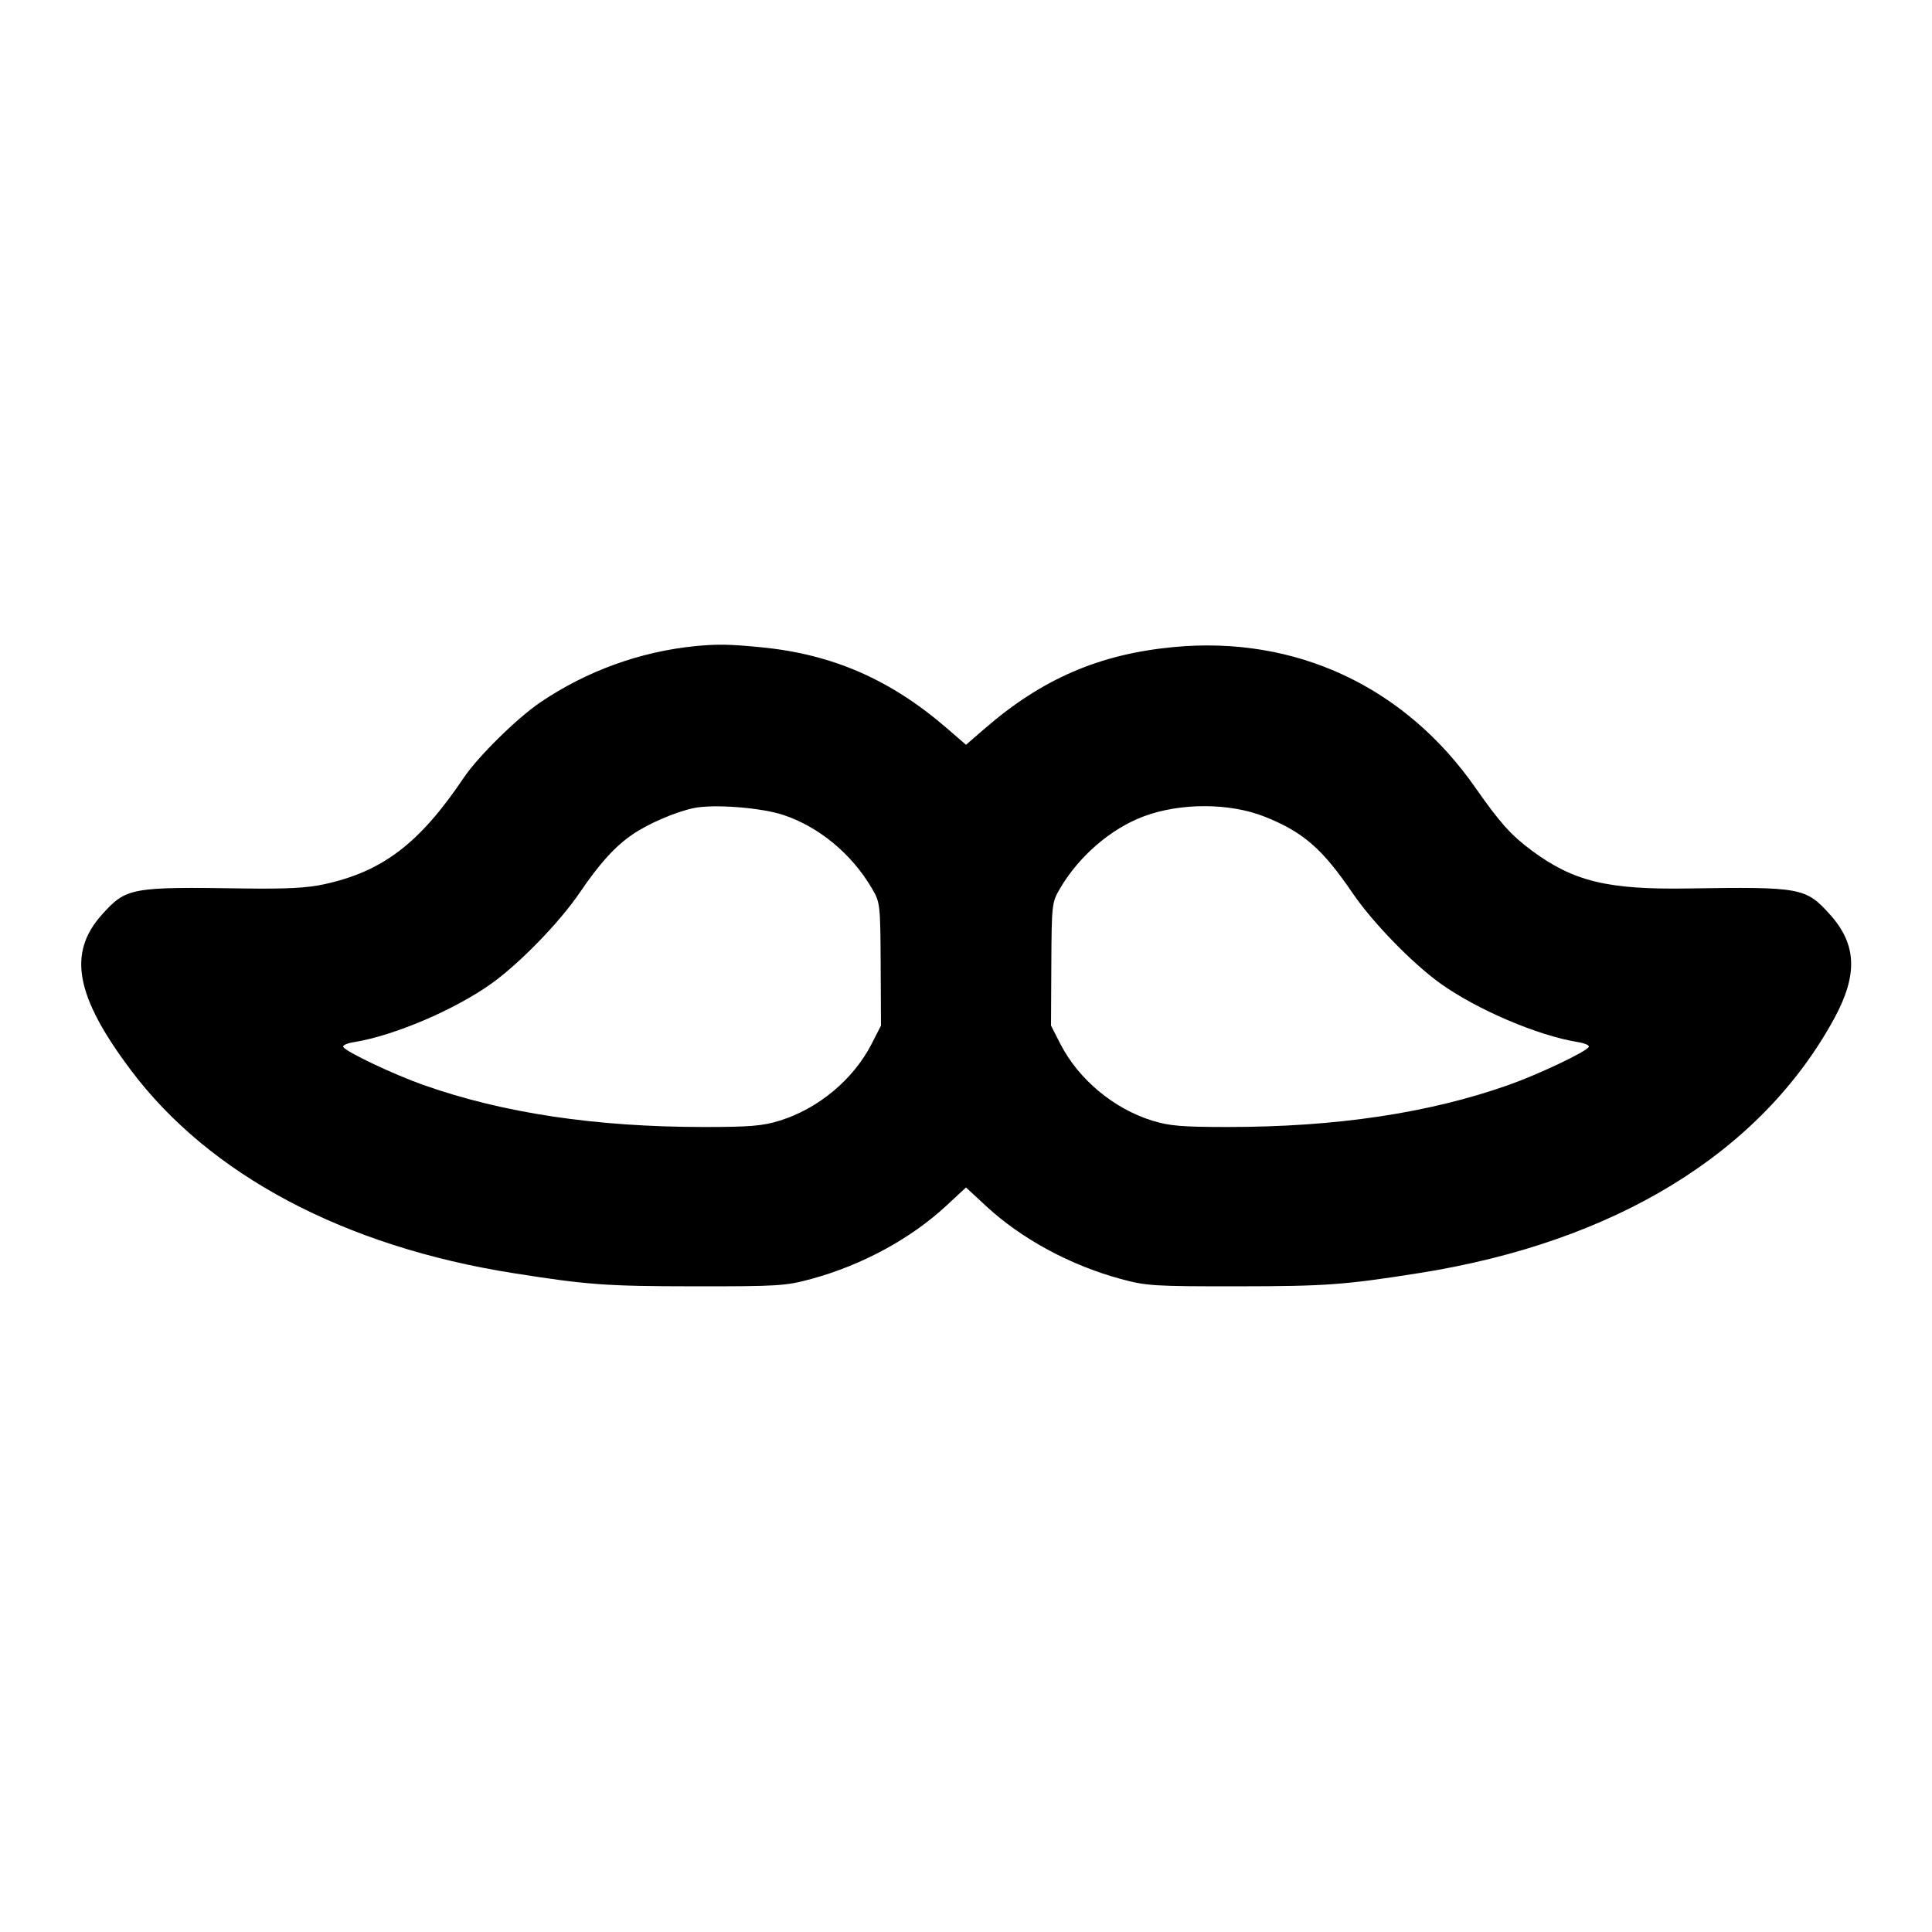 <svg xmlns="http://www.w3.org/2000/svg" width="24" height="24" viewBox="0 0 24 24" fill="none" stroke="currentColor" stroke-width="2" stroke-linecap="round" stroke-linejoin="round"><path d="M8.640 8.026 C 7.953 8.094,7.287 8.335,6.709 8.727 C 6.420 8.924,5.939 9.397,5.762 9.660 C 5.212 10.477,4.754 10.827,4.025 10.985 C 3.815 11.031,3.557 11.044,3.040 11.037 C 1.626 11.015,1.568 11.026,1.267 11.361 C 0.837 11.839,0.937 12.377,1.626 13.294 C 2.603 14.596,4.280 15.485,6.380 15.816 C 7.298 15.961,7.532 15.978,8.620 15.979 C 9.669 15.980,9.761 15.974,10.080 15.887 C 10.708 15.716,11.311 15.389,11.751 14.982 L 12.000 14.751 12.249 14.982 C 12.689 15.389,13.292 15.716,13.920 15.887 C 14.239 15.974,14.331 15.980,15.380 15.979 C 16.468 15.978,16.702 15.961,17.620 15.816 C 20.062 15.432,21.874 14.322,22.785 12.653 C 23.081 12.109,23.066 11.731,22.733 11.361 C 22.432 11.026,22.374 11.015,20.960 11.037 C 19.971 11.052,19.546 10.949,19.032 10.569 C 18.773 10.378,18.632 10.220,18.330 9.788 C 17.452 8.528,16.094 7.894,14.580 8.038 C 13.658 8.125,12.944 8.433,12.230 9.053 L 12.000 9.252 11.770 9.053 C 11.068 8.444,10.344 8.127,9.458 8.041 C 9.064 8.002,8.913 8.000,8.640 8.026 M9.735 10.125 C 10.178 10.274,10.581 10.609,10.832 11.037 C 10.933 11.210,10.936 11.231,10.940 11.977 L 10.944 12.740 10.827 12.969 C 10.602 13.408,10.165 13.773,9.686 13.921 C 9.475 13.987,9.315 14.000,8.746 14.000 C 7.400 14.000,6.247 13.827,5.260 13.478 C 4.887 13.346,4.303 13.069,4.264 13.006 C 4.251 12.986,4.313 12.959,4.400 12.945 C 4.893 12.866,5.647 12.545,6.104 12.219 C 6.455 11.968,6.949 11.460,7.200 11.091 C 7.451 10.722,7.642 10.512,7.860 10.364 C 8.055 10.231,8.389 10.087,8.614 10.039 C 8.861 9.986,9.460 10.032,9.735 10.125 M15.710 10.145 C 16.186 10.334,16.426 10.542,16.800 11.091 C 17.051 11.460,17.545 11.968,17.896 12.219 C 18.353 12.545,19.107 12.866,19.600 12.945 C 19.687 12.959,19.749 12.986,19.736 13.006 C 19.697 13.069,19.113 13.346,18.740 13.478 C 17.753 13.827,16.600 14.000,15.254 14.000 C 14.685 14.000,14.525 13.987,14.314 13.921 C 13.835 13.773,13.398 13.408,13.173 12.969 L 13.056 12.740 13.060 11.977 C 13.064 11.231,13.067 11.210,13.168 11.037 C 13.404 10.635,13.798 10.295,14.206 10.142 C 14.661 9.971,15.276 9.972,15.710 10.145 " stroke="none" fill-rule="evenodd" fill="black"></path></svg>